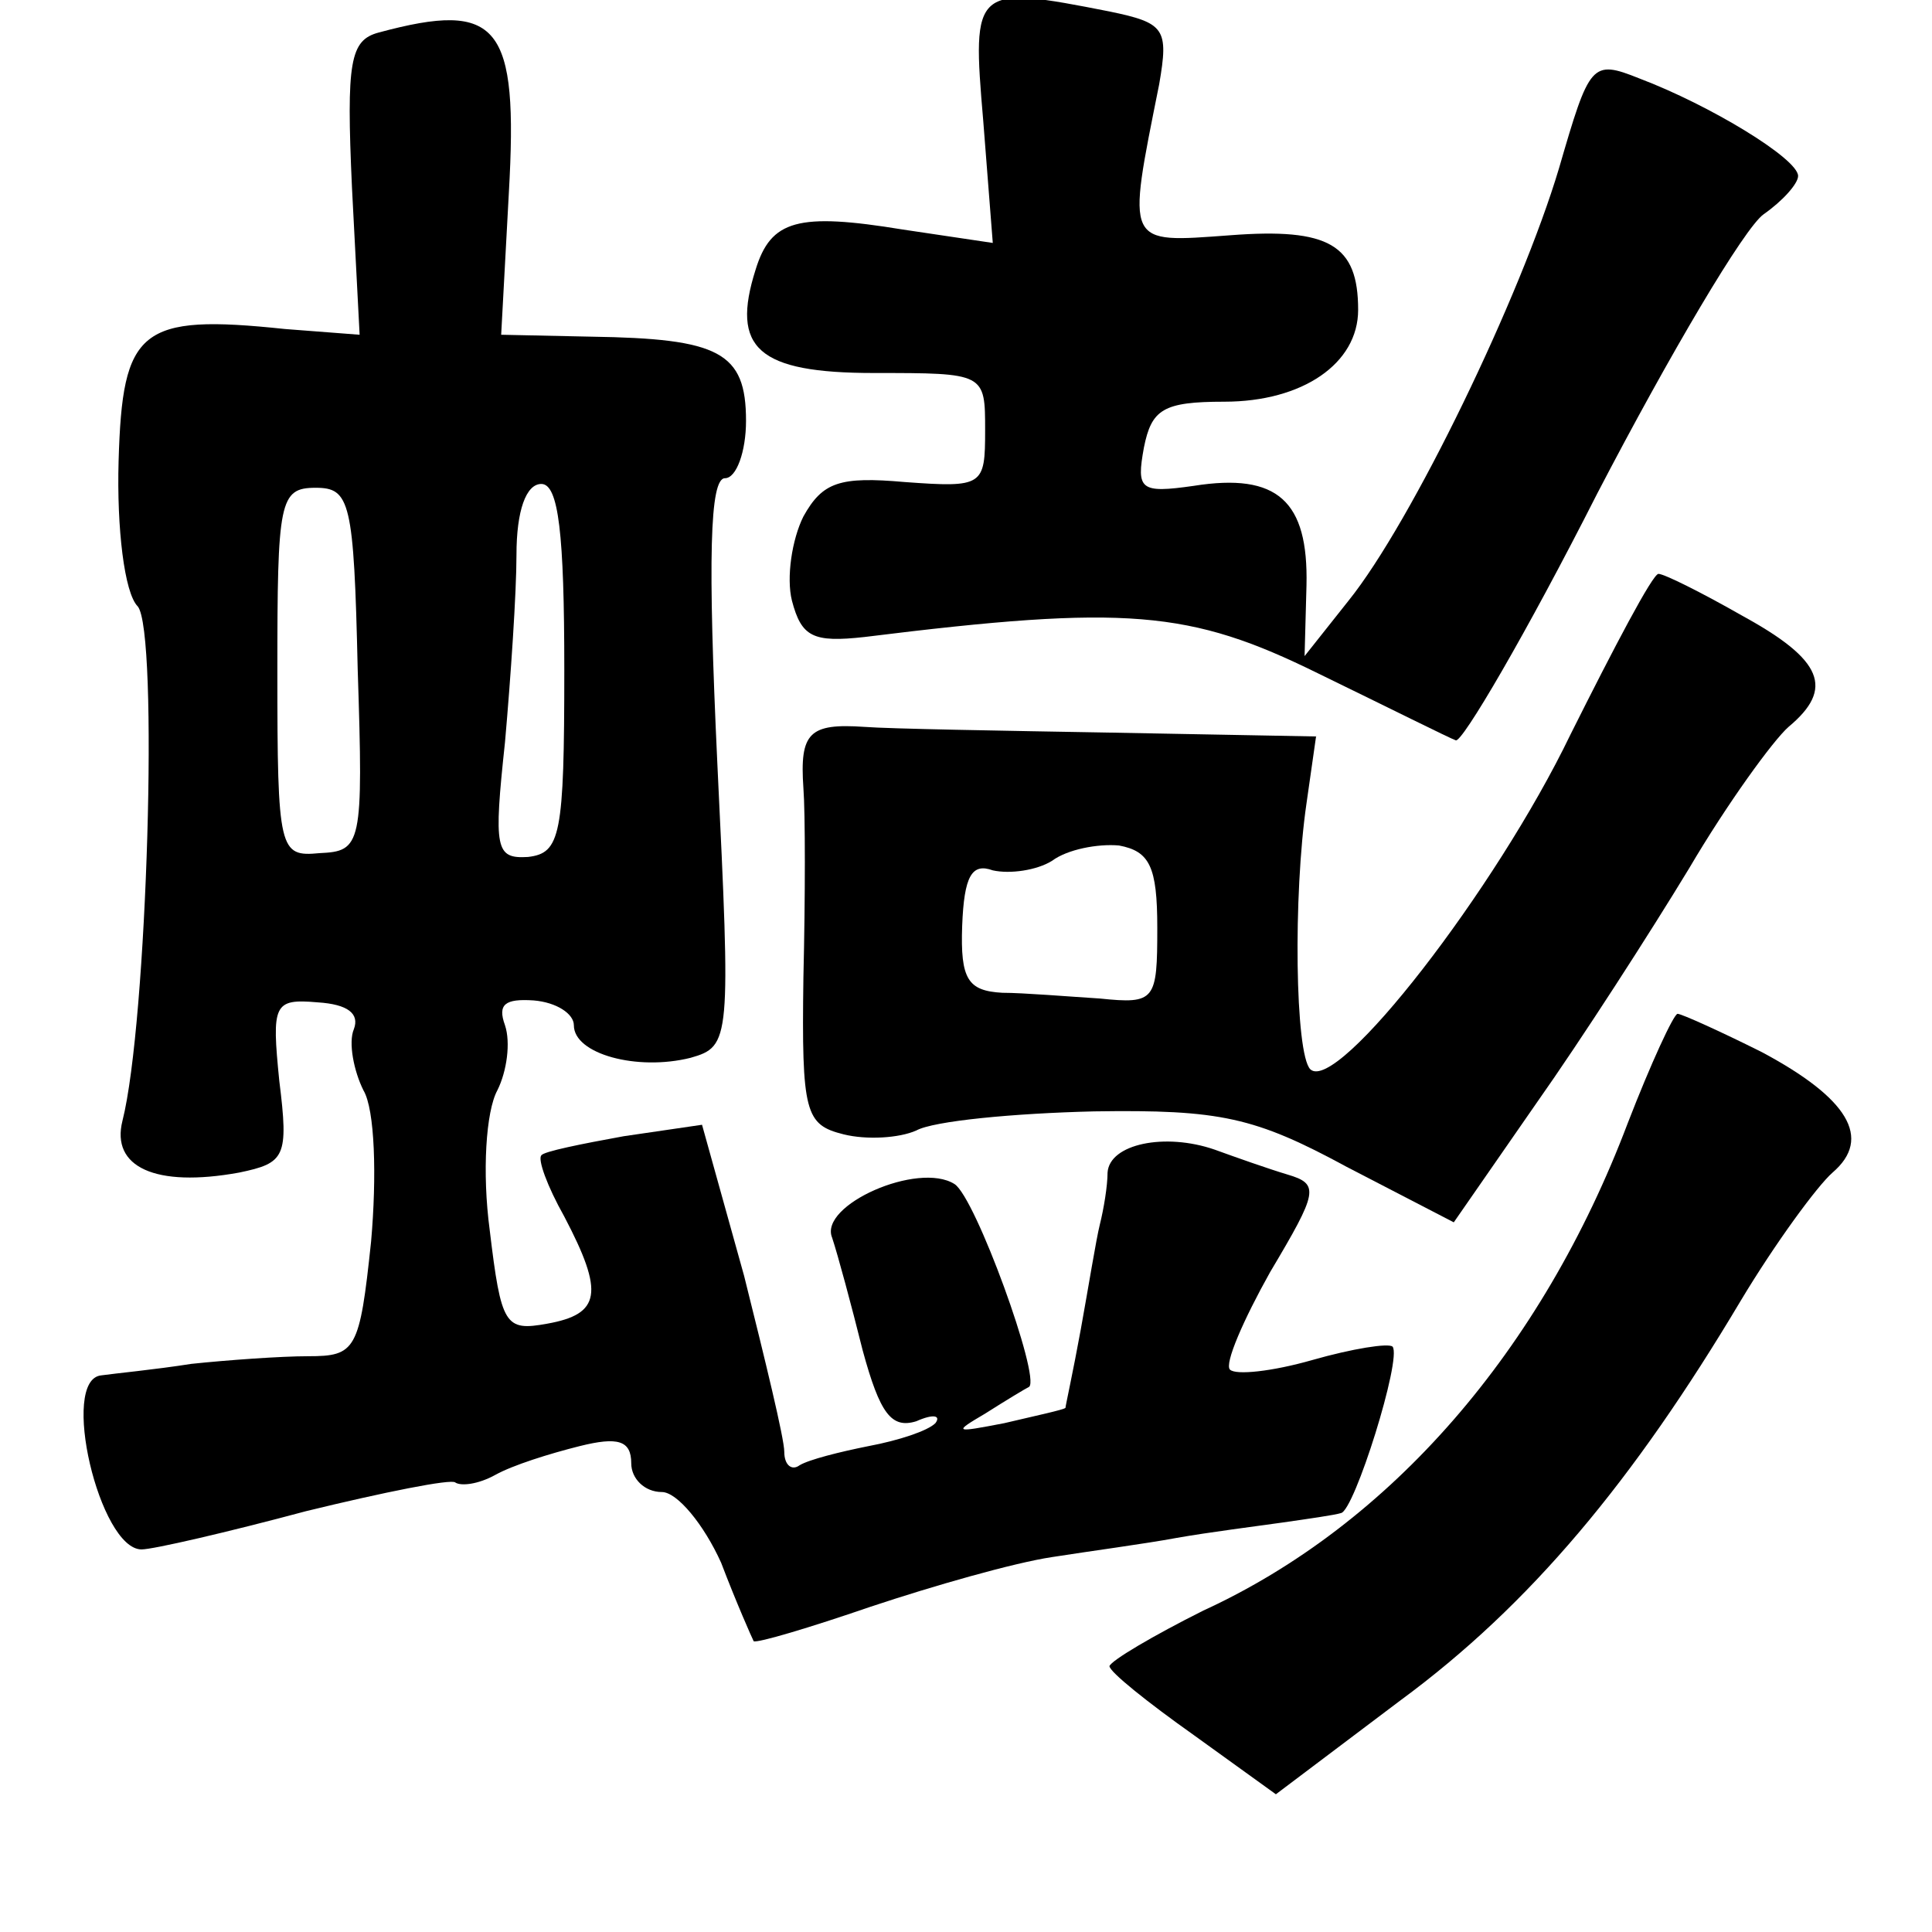 <?xml version="1.0" standalone="no"?>
<!DOCTYPE svg PUBLIC "-//W3C//DTD SVG 20010904//EN"
 "http://www.w3.org/TR/2001/REC-SVG-20010904/DTD/svg10.dtd">
<svg version="1.0" xmlns="http://www.w3.org/2000/svg"
 width="101pt" height="101pt" viewBox="0 0 101 101"
 preserveAspectRatio="xMidYMid meet">
<g transform="translate(0,101) scale(0.1,-0.1)"
fill="#000000" stroke="none">
<path d="M514 947 l5 -64 -47 7 c-55 9 -69 5 -77 -21 -13 -41 1 -54 62 -54 58
0 58 0 58 -30 0 -29 -1 -30 -42 -27 -34 3 -43 0 -53 -18 -6 -12 -9 -32 -6 -44
5 -19 11 -22 38 -19 137 17 170 14 237 -19 37 -18 69 -34 72 -35 3 -2 37 56
74 129 38 73 77 139 87 146 10 7 18 16 18 20 0 9 -46 37 -83 51 -25 10 -26 8
-42 -47 -20 -67 -77 -185 -110 -226 l-23 -29 1 37 c1 44 -15 59 -59 52 -28 -4
-30 -2 -26 20 4 20 10 24 42 24 41 0 70 20 70 48 0 34 -15 43 -67 39 -55 -4
-54 -6 -37 79 5 29 3 32 -26 38 -71 14 -72 13 -66 -57z"/>
<path d="M198 993 c-15 -4 -17 -15 -14 -81 l4 -77 -39 3 c-76 8 -85 0 -87 -69
-1 -35 3 -69 10 -76 11 -13 5 -218 -8 -269 -6 -24 17 -35 61 -27 24 5 26 8 21
48 -4 40 -3 43 20 41 16 -1 22 -6 19 -14 -3 -7 0 -22 5 -32 6 -10 7 -45 4 -79
-6 -57 -8 -60 -33 -60 -14 0 -42 -2 -61 -4 -19 -3 -40 -5 -47 -6 -22 -2 -1
-91 21 -91 6 0 45 9 86 20 41 10 76 17 78 15 3 -2 12 -1 21 4 9 5 28 11 44 15
20 5 27 3 27 -9 0 -8 7 -15 16 -15 8 0 22 -17 31 -37 8 -21 16 -39 17 -41 2
-1 29 7 61 18 33 11 75 23 95 26 19 3 49 7 65 10 17 3 41 6 55 8 14 2 28 4 31
5 7 1 32 81 27 87 -2 2 -21 -1 -42 -7 -21 -6 -40 -8 -43 -5 -3 3 7 26 21 51
25 42 26 46 9 51 -10 3 -27 9 -38 13 -26 9 -55 3 -56 -12 0 -7 -2 -19 -4 -27
-2 -8 -6 -33 -10 -55 -4 -22 -8 -40 -8 -41 -1 -1 -15 -4 -32 -8 -26 -5 -27 -5
-10 5 11 7 21 13 23 14 6 5 -28 99 -39 106 -19 12 -71 -11 -64 -28 3 -9 10
-35 16 -59 9 -33 15 -41 28 -37 9 4 13 3 10 -1 -4 -4 -19 -9 -35 -12 -15 -3
-31 -7 -36 -10 -4 -3 -8 0 -8 7 0 7 -10 48 -21 92 l-22 79 -41 -6 c-22 -4 -42
-8 -43 -10 -2 -2 3 -16 12 -32 21 -40 19 -51 -9 -56 -22 -4 -24 -1 -30 49 -4
30 -2 62 4 73 5 10 7 25 4 34 -4 11 0 14 15 13 12 -1 21 -7 21 -13 0 -15 33
-24 61 -17 21 6 21 9 14 154 -5 107 -4 149 4 149 6 0 11 14 11 30 0 36 -14 43
-81 44 l-47 1 4 74 c5 88 -5 101 -68 84z m-11 -333 c3 -92 2 -95 -20 -96 -21
-2 -22 1 -22 95 0 89 1 96 20 96 18 0 20 -7 22 -95z m108 0 c0 -87 -2 -96 -19
-98 -17 -1 -18 4 -12 60 3 34 6 78 6 98 0 23 5 37 13 37 9 0 12 -26 12 -97z"/>
<path d="M821 626 c-39 -81 -122 -188 -136 -175 -8 8 -9 91 -2 139 l5 35 -107
2 c-58 1 -116 2 -129 3 -29 2 -34 -3 -32 -32 1 -13 1 -57 0 -99 -1 -71 1 -77
21 -82 12 -3 29 -2 38 2 9 5 51 9 93 10 66 1 84 -3 132 -29 l56 -29 43 62 c24
34 60 90 80 123 20 34 44 67 52 74 24 20 18 35 -24 58 -21 12 -41 22 -44 22
-3 0 -23 -38 -46 -84z m-216 -101 c0 -38 -1 -40 -30 -37 -16 1 -40 3 -51 3
-18 1 -22 7 -21 35 1 26 5 33 16 29 9 -2 23 0 31 5 8 6 24 9 35 8 16 -3 20
-11 20 -43z"/>
<path d="M851 423 c-45 -119 -124 -210 -222 -255 -26 -13 -48 -26 -49 -29 0
-3 20 -19 44 -36 l43 -31 65 49 c68 50 122 115 178 209 18 30 40 60 48 67 21
18 8 39 -37 63 -22 11 -42 20 -44 20 -2 0 -14 -26 -26 -57z"/>
</g>
</svg>
